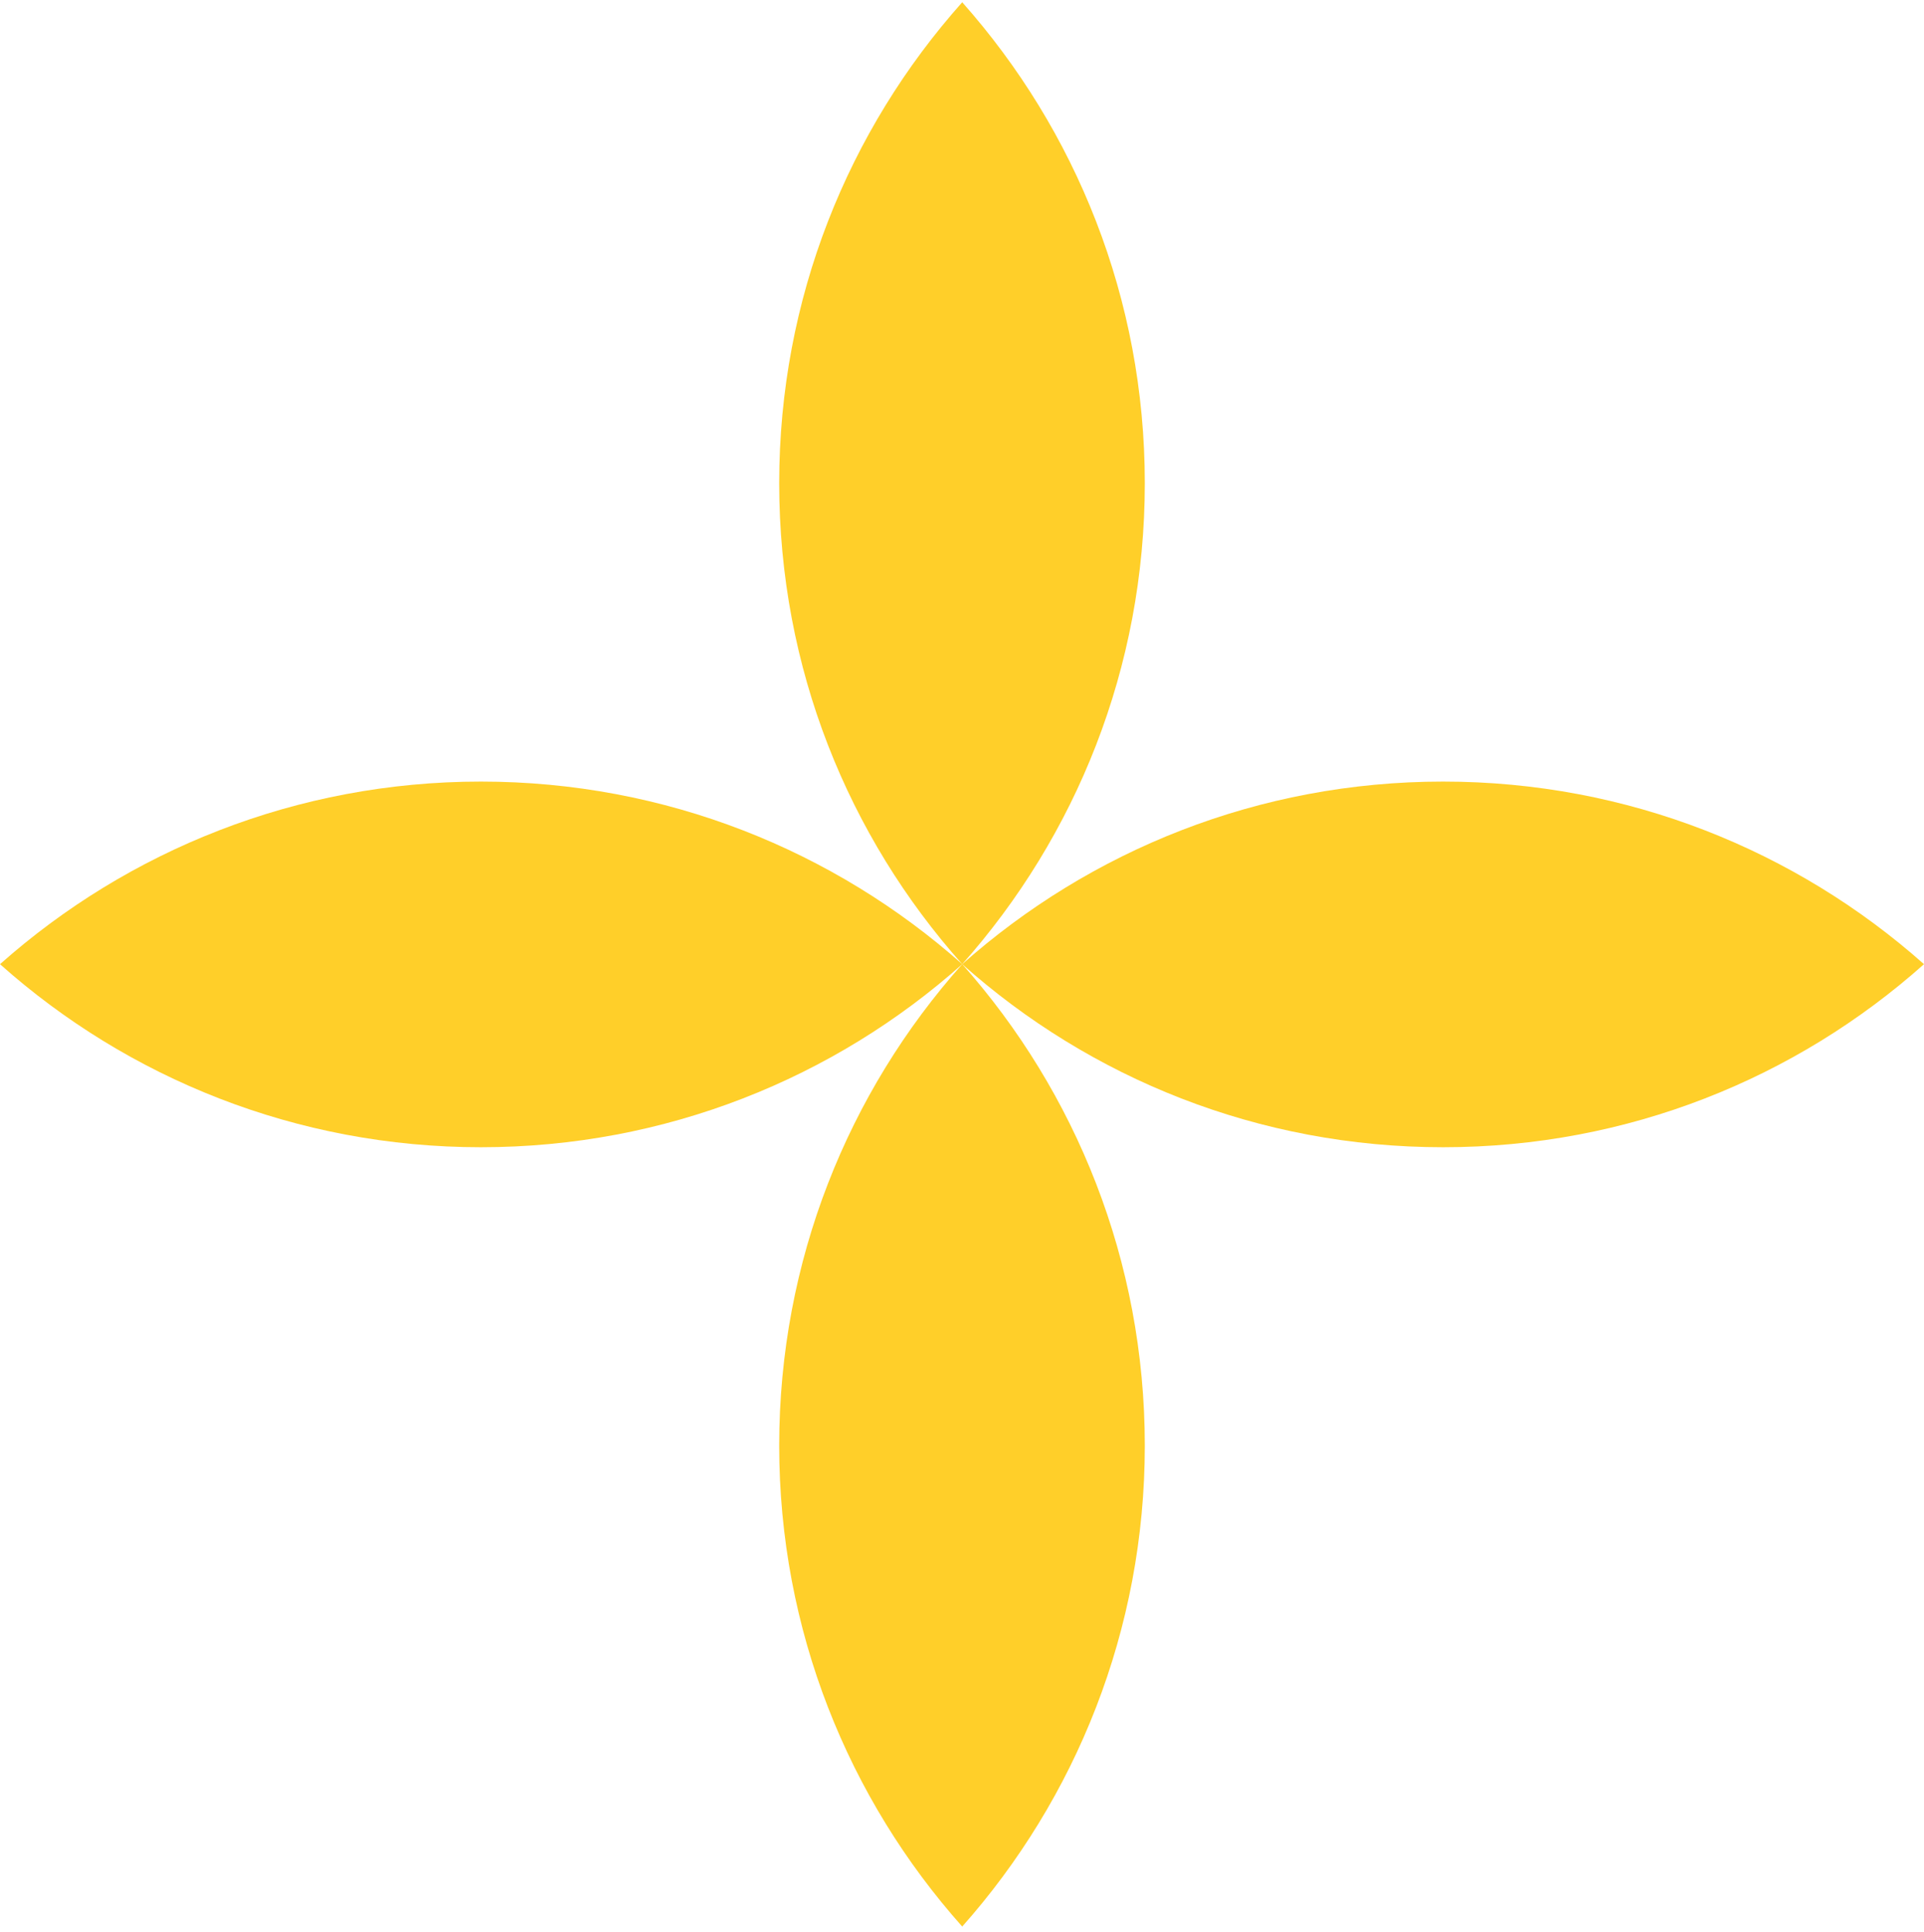 <svg width="256" height="257" viewBox="0 0 256 257" fill="none" xmlns="http://www.w3.org/2000/svg">
<path d="M128.03 0.3C112.869 17.311 103.677 39.694 103.677 64.285C103.677 88.876 112.869 111.259 128.03 128.27C143.131 111.259 152.323 88.876 152.323 64.285C152.323 39.694 143.131 17.311 128.03 0.3Z" fill="#FFCF29"/>
<path d="M0 128.27C17.011 143.431 39.453 152.623 63.985 152.623C88.576 152.623 111.019 143.431 128.03 128.27C111.019 113.169 88.576 103.977 63.985 103.977C39.453 103.977 17.011 113.169 0 128.27Z" fill="#FFCF29"/>
<path d="M128.03 256.3C143.131 239.289 152.323 216.847 152.323 192.315C152.323 167.724 143.131 145.281 128.03 128.27C112.869 145.281 103.677 167.724 103.677 192.315C103.677 216.847 112.869 239.289 128.03 256.3Z" fill="#FFCF29"/>
<path d="M256 128.27C238.989 113.169 216.606 103.977 192.015 103.977C167.424 103.977 145.041 113.169 128.03 128.27C145.041 143.431 167.424 152.623 192.015 152.623C216.606 152.623 238.989 143.431 256 128.27Z" fill="#FFCF29"/>
</svg>
